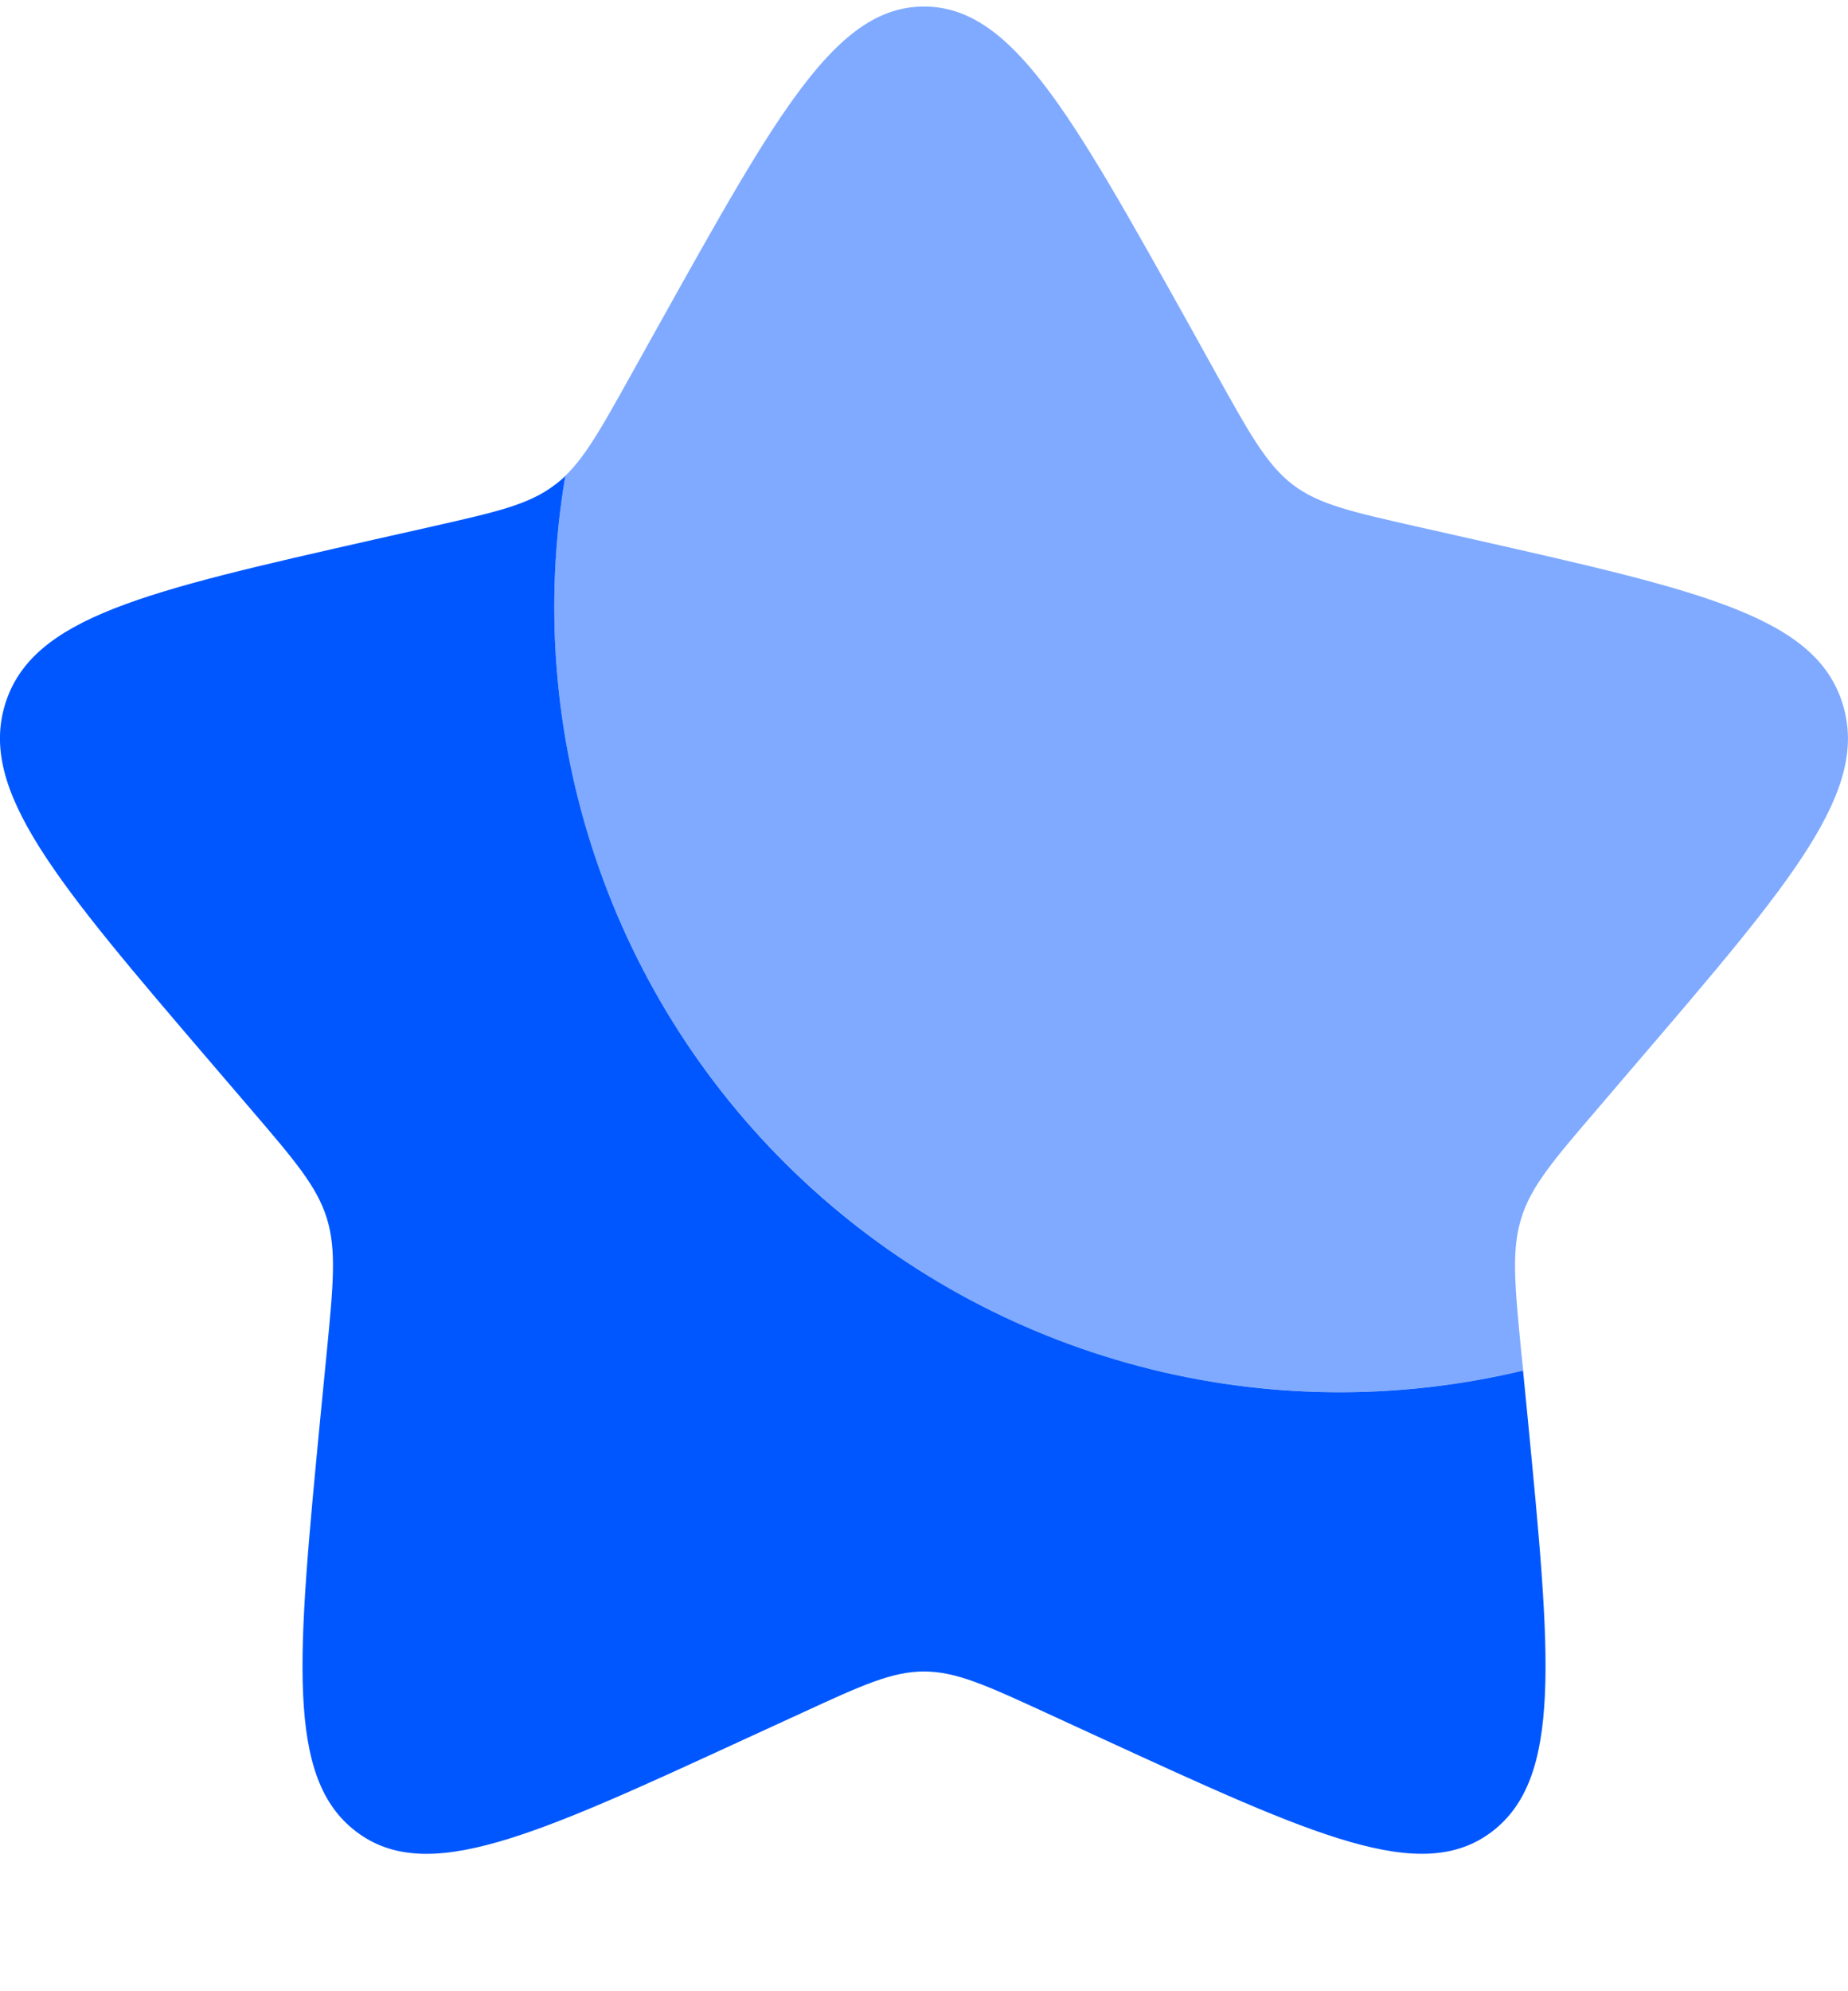 <svg width="13" height="14" viewBox="0 0 13 14" fill="none" xmlns="http://www.w3.org/2000/svg">
<path d="M10.714 9.636C9.826 9.849 8.898 9.839 8.015 9.606C7.131 9.373 6.319 8.925 5.652 8.302C4.984 7.679 4.482 6.9 4.19 6.035C3.897 5.17 3.824 4.246 3.977 3.346C3.954 3.369 3.929 3.39 3.903 3.409C3.721 3.548 3.494 3.599 3.039 3.702L2.626 3.795C1.027 4.157 0.228 4.337 0.037 4.948C-0.153 5.559 0.392 6.196 1.482 7.469L1.764 7.798C2.074 8.16 2.229 8.341 2.299 8.565C2.368 8.789 2.345 9.03 2.298 9.513L2.255 9.952C2.091 11.652 2.008 12.501 2.506 12.878C3.004 13.256 3.753 12.912 5.249 12.223L5.637 12.045C6.062 11.849 6.275 11.752 6.5 11.752C6.726 11.752 6.938 11.849 7.364 12.045L7.751 12.223C9.248 12.911 9.997 13.255 10.494 12.879C10.992 12.501 10.91 11.652 10.745 9.952L10.714 9.636Z" fill="#0057FF"/>
<path opacity="0.5" d="M4.649 2.259L4.436 2.641C4.202 3.061 4.085 3.27 3.903 3.409C3.929 3.389 3.953 3.368 3.977 3.346C3.824 4.246 3.897 5.17 4.189 6.034C4.482 6.899 4.984 7.678 5.652 8.301C6.319 8.925 7.131 9.373 8.015 9.606C8.899 9.838 9.826 9.849 10.715 9.635L10.702 9.512C10.655 9.029 10.632 8.788 10.702 8.564C10.771 8.341 10.926 8.159 11.236 7.798L11.518 7.468C12.608 6.196 13.153 5.559 12.962 4.948C12.773 4.337 11.973 4.155 10.374 3.794L9.961 3.701C9.506 3.598 9.279 3.547 9.096 3.409C8.914 3.27 8.797 3.061 8.563 2.641L8.351 2.259C7.527 0.784 7.116 0.046 6.5 0.046C5.884 0.046 5.473 0.784 4.649 2.259Z" fill="#0057FF"/>
</svg>

